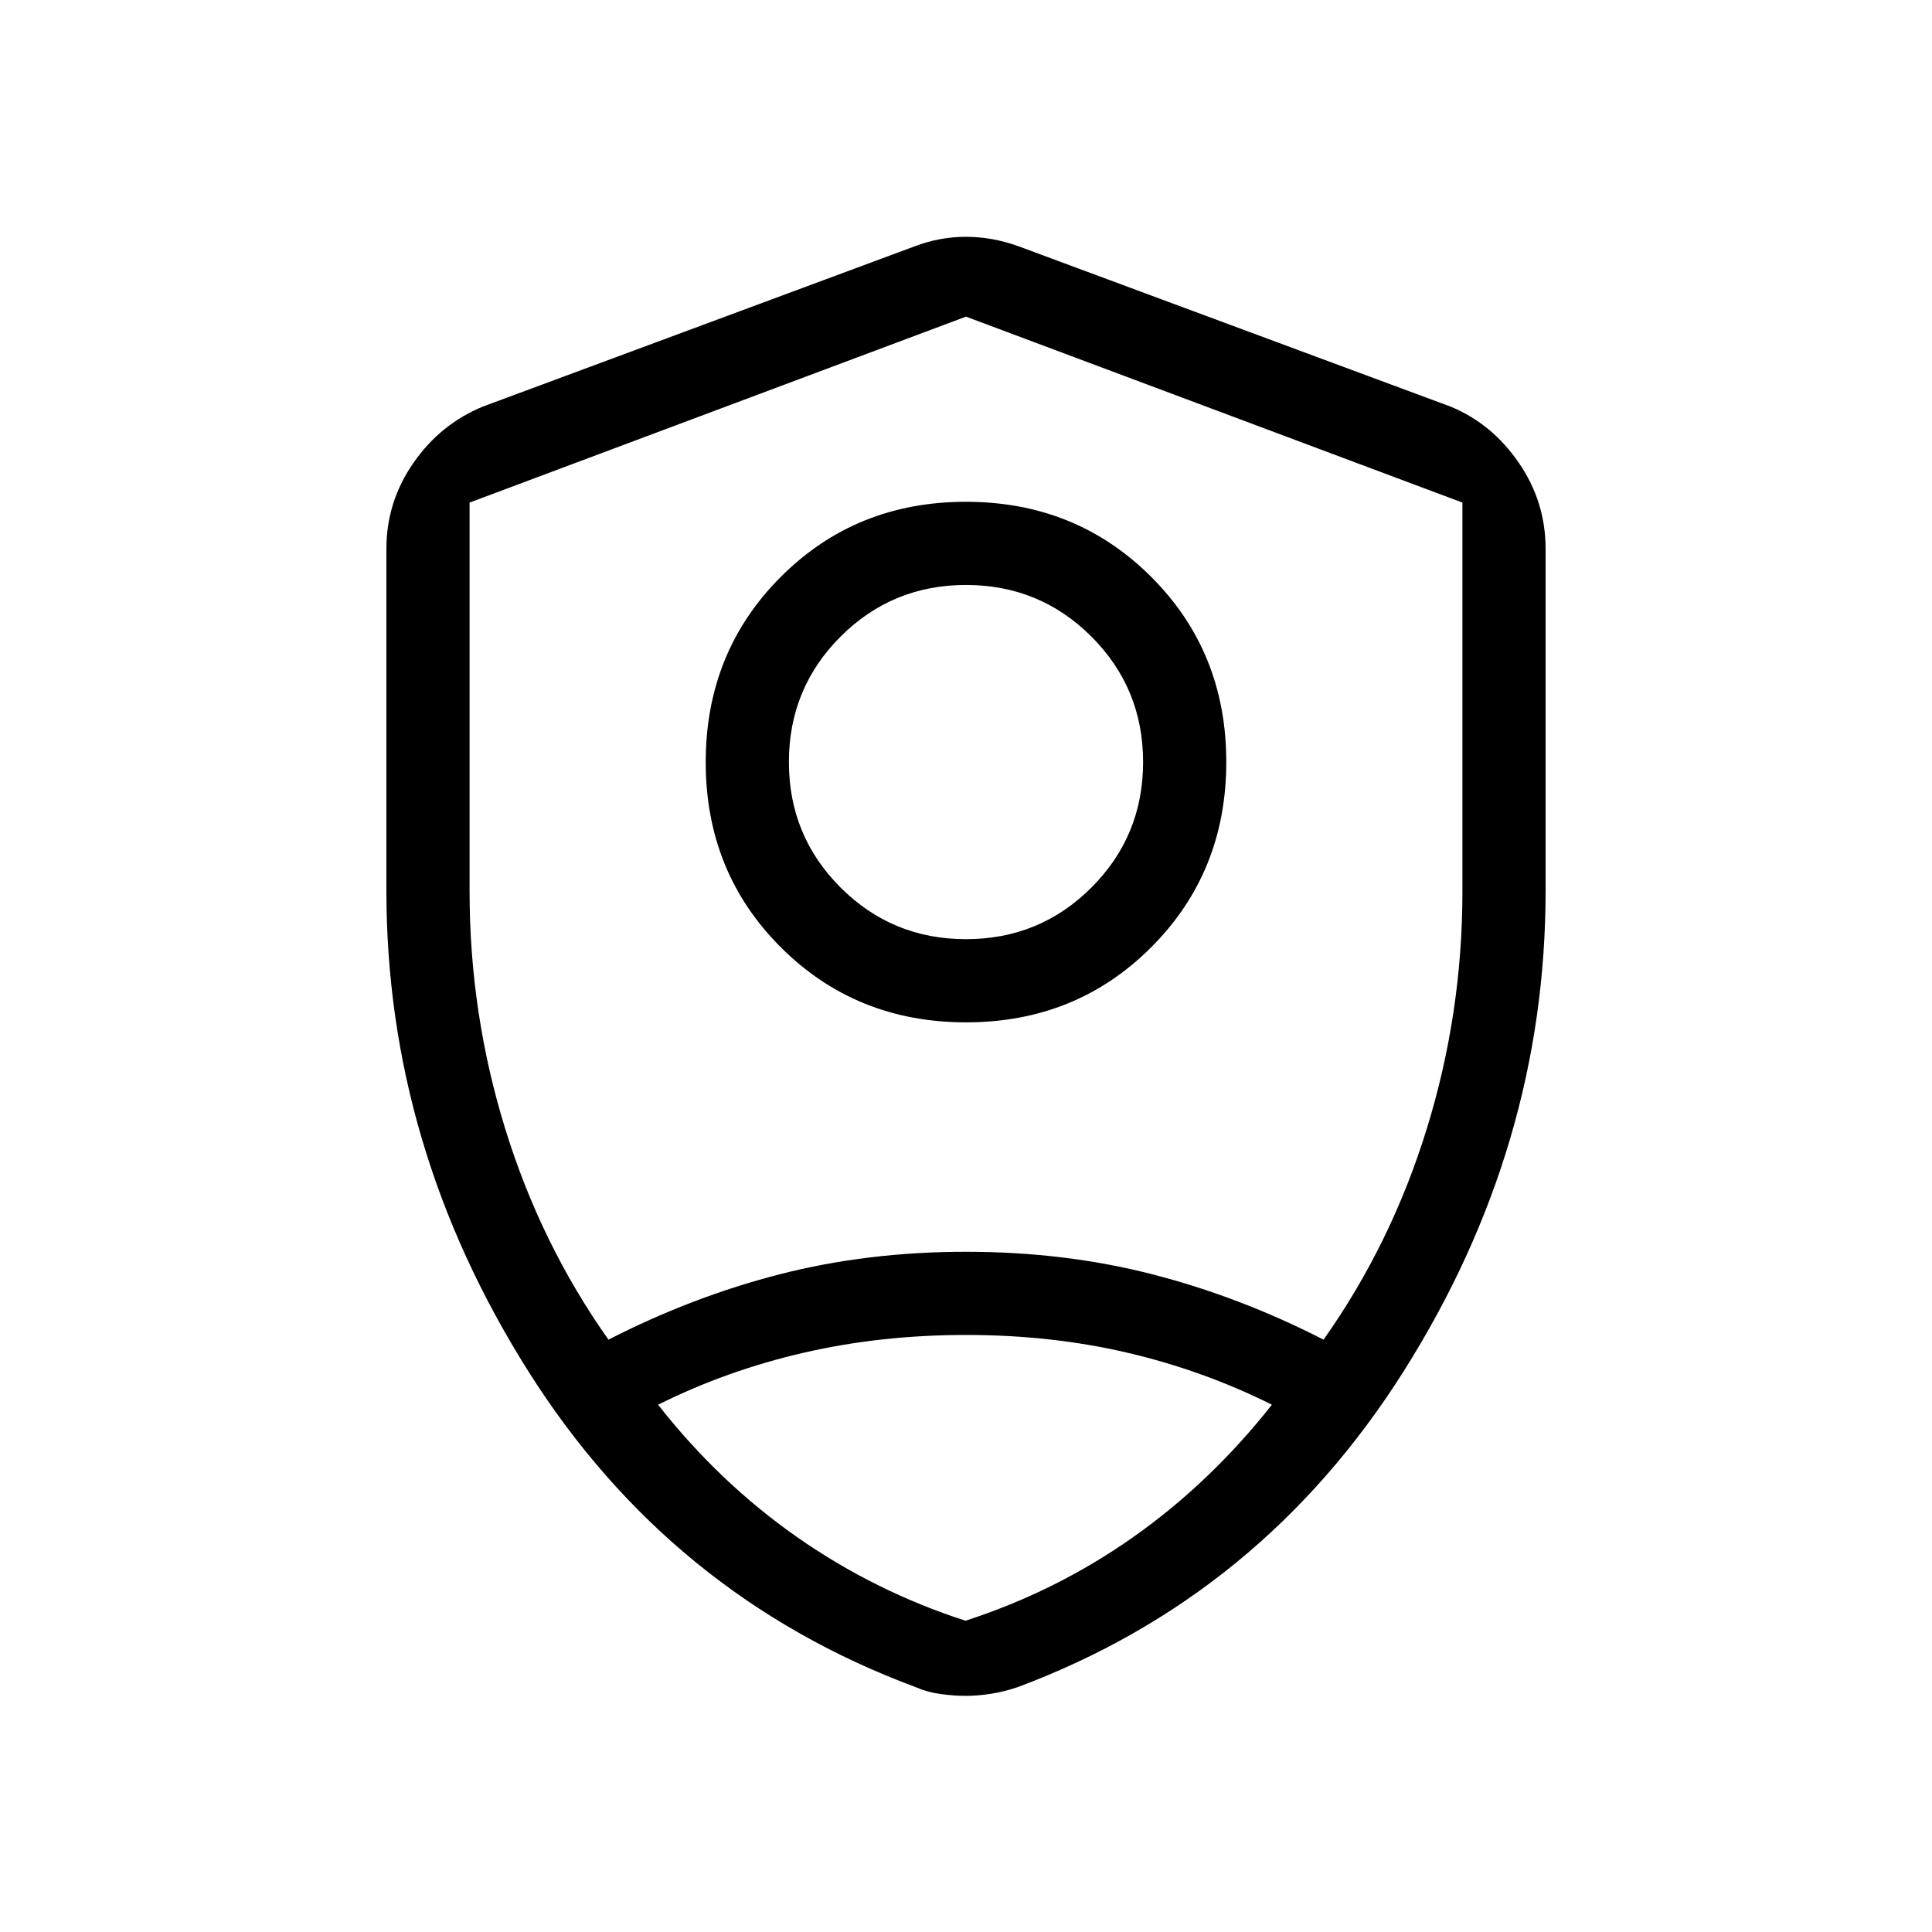 <svg xmlns="http://www.w3.org/2000/svg" height="40" viewBox="0 -960 960 960" width="40"><path d="M480.054-452q-54.721 0-92.054-37.28-37.333-37.28-37.333-92t37.28-92.053q37.279-37.333 91.999-37.333 54.721 0 92.054 37.279 37.333 37.28 37.333 92t-37.28 92.053Q534.774-452 480.054-452ZM480-493.333q36.667 0 62.333-25.667Q568-544.667 568-581.333q0-36.667-25.667-62.334-25.666-25.666-62.333-25.666t-62.333 25.666Q392-618 392-581.333q0 36.666 25.667 62.333 25.666 25.667 62.333 25.667Zm0 375.999q-6 0-12.667-.916-6.666-.917-12.333-3.417Q333-167 262.5-278.661T192-517.333v-170q0-23.292 13.407-42.626Q218.814-749.293 240-758l214.667-79.666Q467-842.333 480-842.333q13 0 26 4.667L720.667-758q20.532 8.401 33.932 27.829Q768-710.743 768-687.333v170q0 127.011-70.5 238.672T505.667-121.667q-6.334 2.167-13 3.25Q486-117.334 480-117.334Zm0-361.333Zm0-324-246.667 92.395v193.263q0 60.586 17.703 117.889 17.702 57.304 51.297 104.787 41.667-21.333 85.167-32.5Q431-338 480-338t92.5 11.167q43.5 11.167 85.167 32.5 33.595-47.483 51.297-104.787 17.703-57.303 17.703-117.889v-193.263L480-802.667Zm.048 506q-42.381 0-80.715 8.834Q361-279 327-262q30.325 38.64 68.883 65.653 38.557 27.014 83.837 41.68 45.28-14.666 83.545-41.68Q601.529-223.36 632-262q-34-17-71.786-25.833-37.785-8.834-80.166-8.834Z"/></svg>